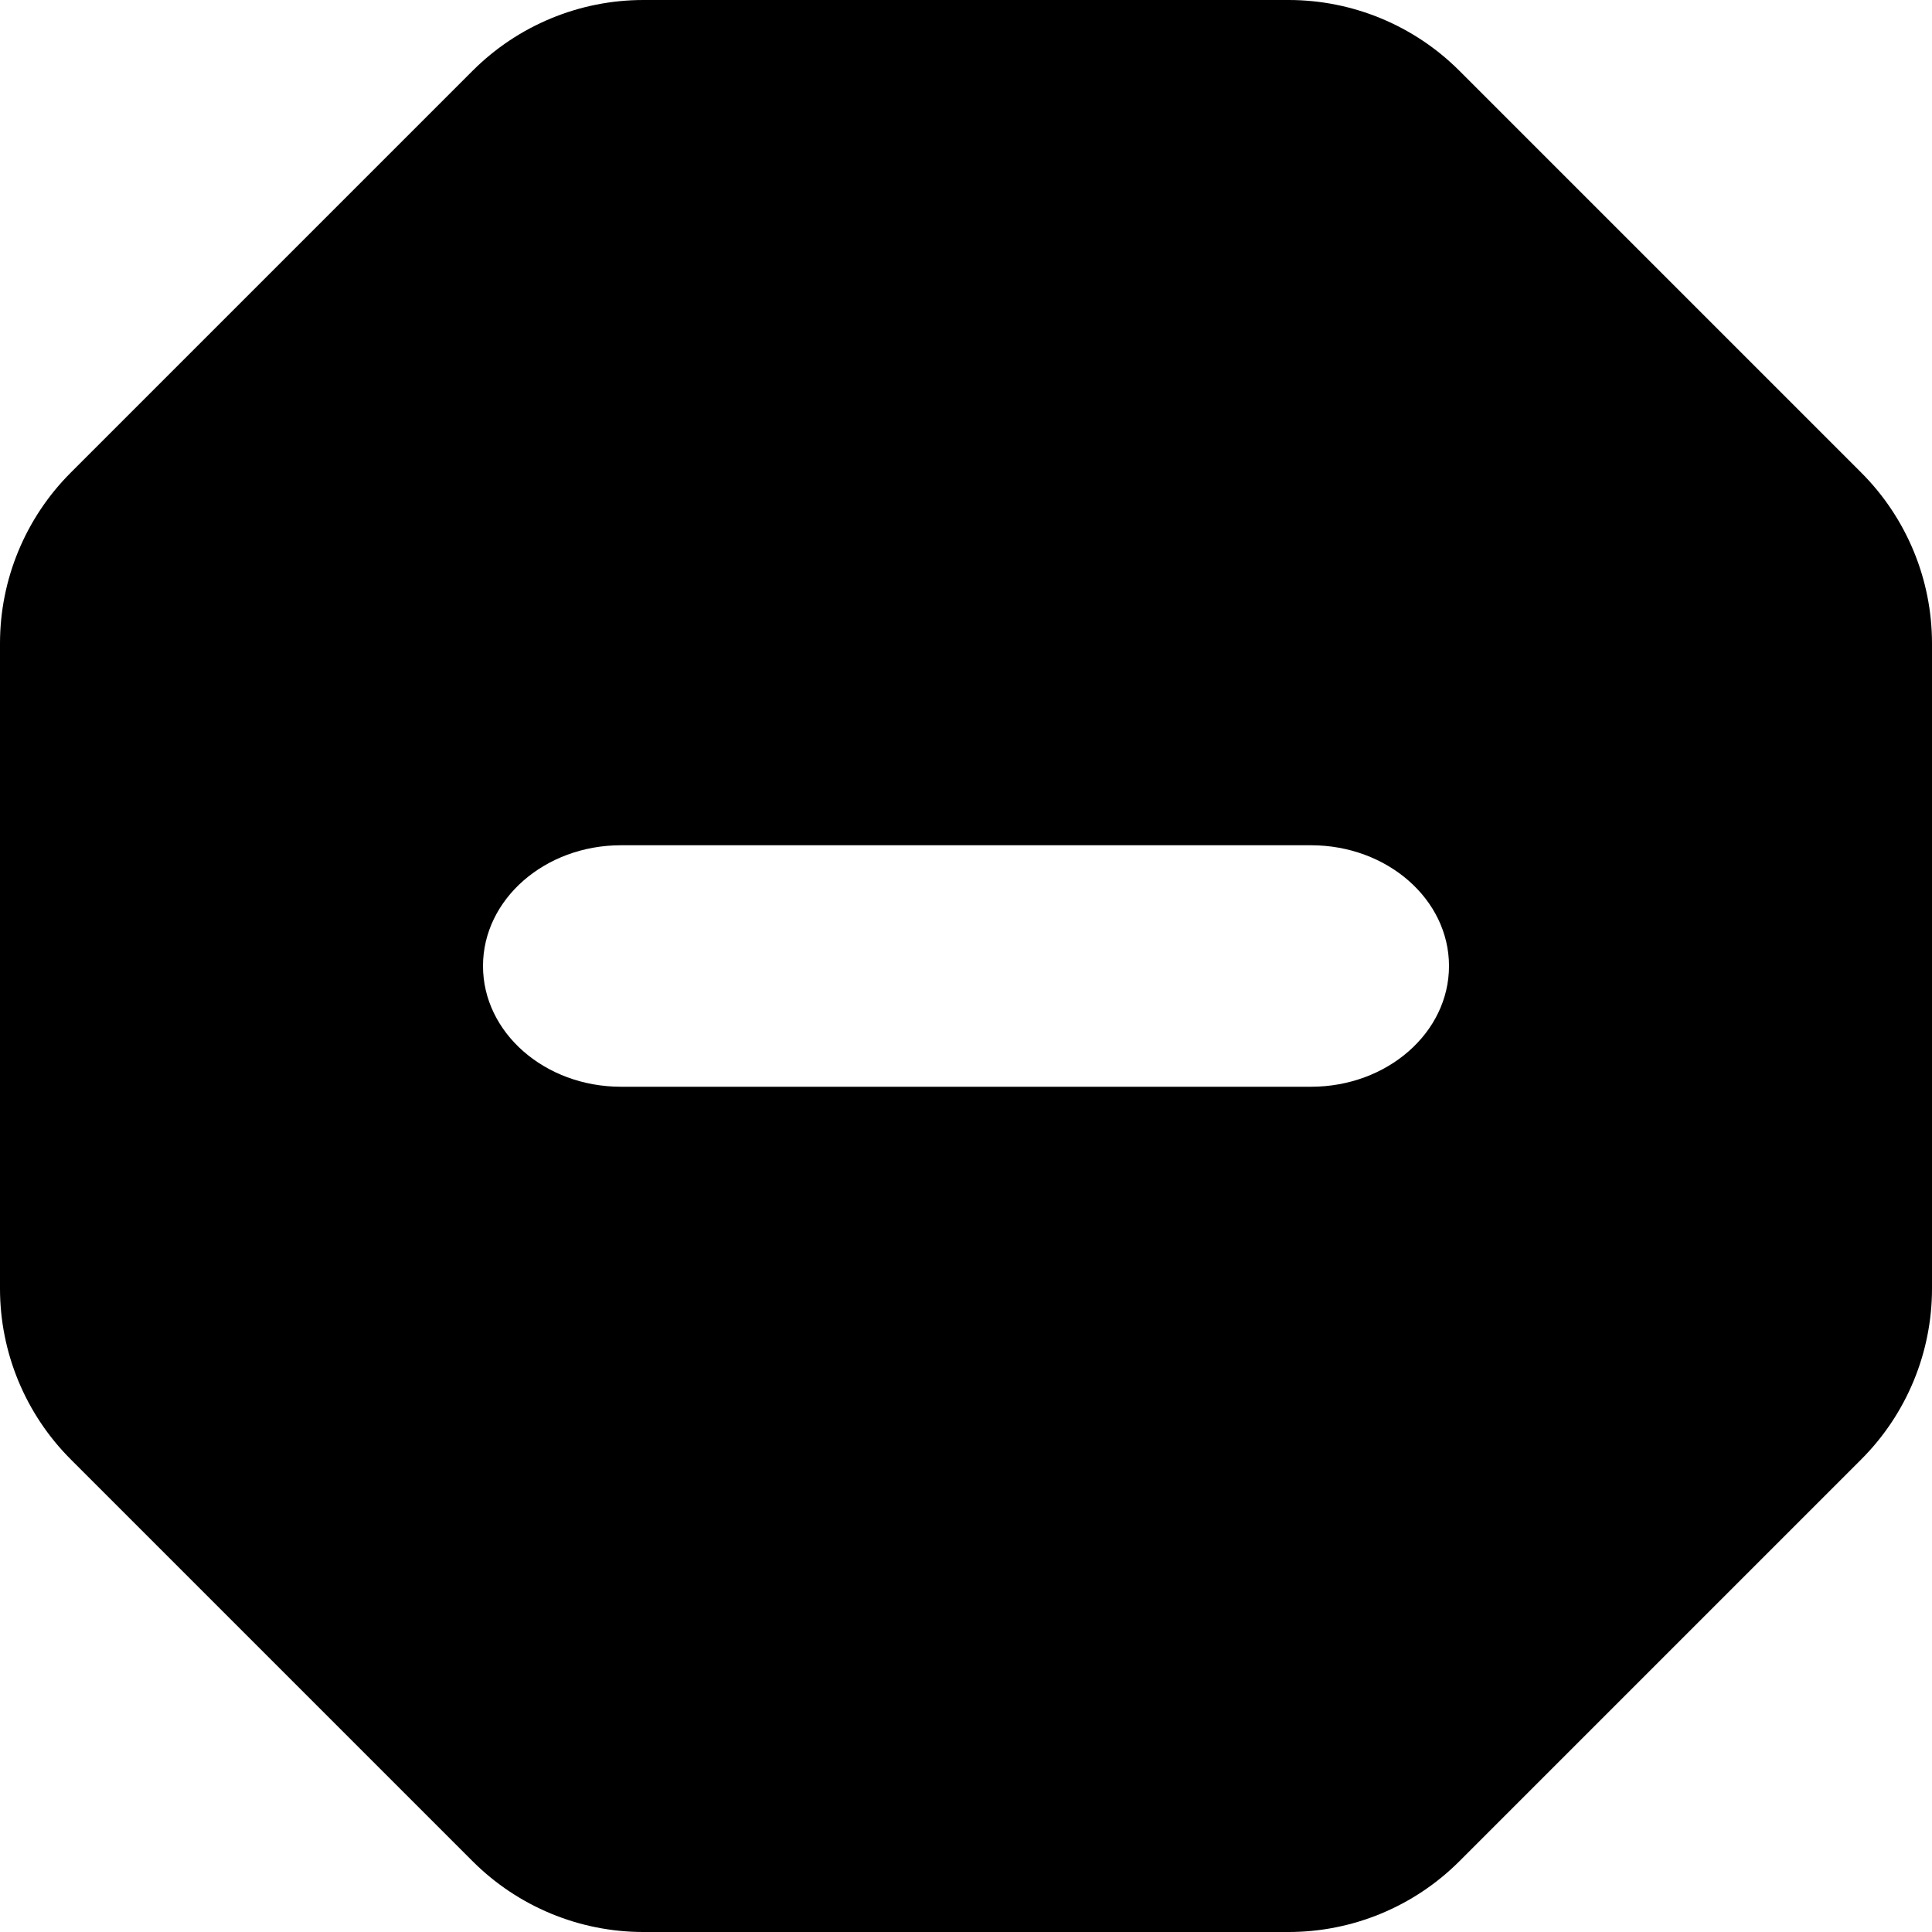 <svg width="16" height="16" viewBox="0 0 16 16" data-path-count="1" xmlns="http://www.w3.org/2000/svg">
<path data-path-style="onLight" fill-rule="evenodd" clip-rule="evenodd" d="M3.914 0.586L0.586 3.914C0.211 4.289 0 4.798 0 5.328V10.672C0 11.202 0.211 11.711 0.586 12.086L3.914 15.414C4.289 15.789 4.798 16 5.328 16H10.672C11.202 16 11.711 15.789 12.086 15.414L15.414 12.086C15.789 11.711 16 11.202 16 10.672V5.328C16 4.798 15.789 4.289 15.414 3.914L12.086 0.586C11.711 0.211 11.202 0 10.672 0H5.328C4.798 0 4.289 0.211 3.914 0.586ZM5.143 7C4.512 7 4 7.448 4 8C4 8.552 4.512 9 5.143 9H10.857C11.488 9 12 8.552 12 8C12 7.448 11.488 7 10.857 7H5.143Z" />
</svg>
